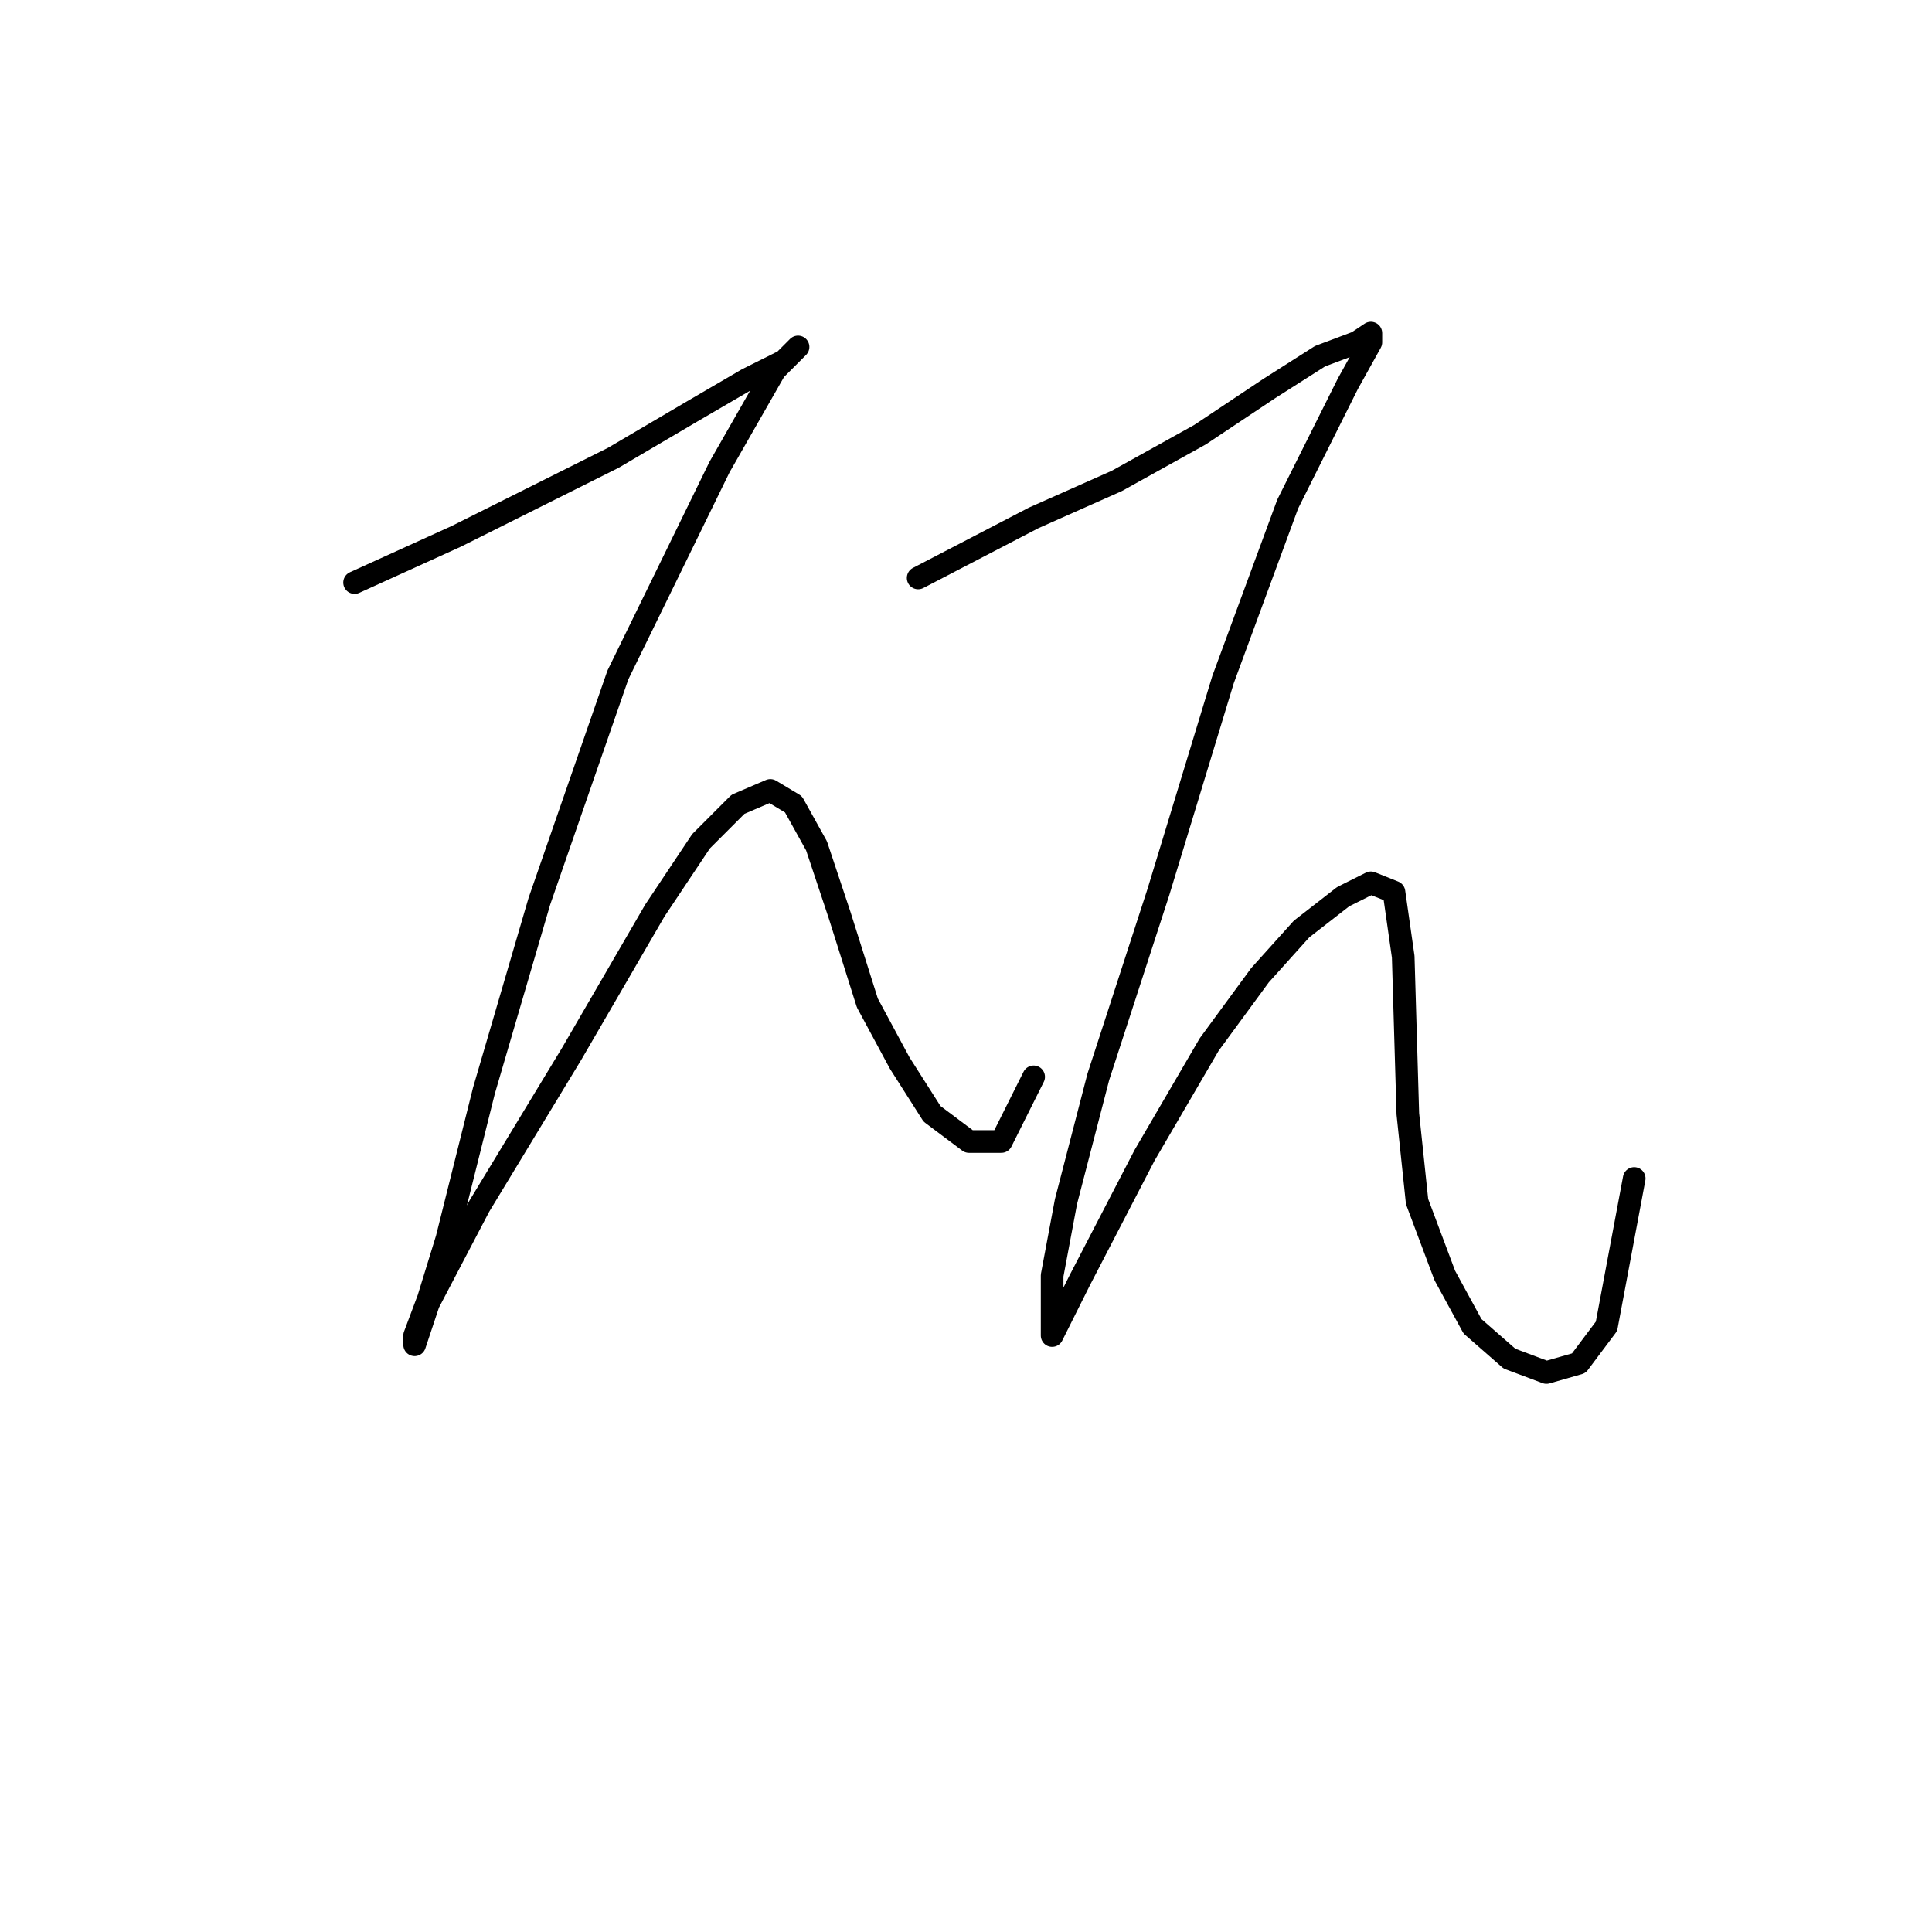 <?xml version="1.0" standalone="no"?>
    <svg width="256" height="256" xmlns="http://www.w3.org/2000/svg" version="1.1">
    <polyline stroke="black" stroke-width="3" stroke-linecap="round" fill="transparent" stroke-linejoin="round" points="46.983 77.192 60.45 71.071 70.244 66.174 81.262 60.665 91.668 54.544 99.013 50.259 103.91 47.811 105.746 45.974 105.746 45.974 102.686 49.035 95.34 61.889 81.874 89.434 71.468 119.428 64.122 144.524 59.226 164.112 56.777 172.07 54.941 176.966 54.941 178.191 56.777 172.682 63.51 159.827 75.753 139.628 86.771 120.652 92.892 111.47 97.789 106.573 102.073 104.737 105.134 106.573 108.195 112.082 111.255 121.264 114.928 132.894 119.213 140.852 123.497 147.585 128.394 151.258 132.679 151.258 136.964 142.688 136.964 142.688 " />
        <polyline stroke="black" stroke-width="3" stroke-linecap="round" fill="transparent" stroke-linejoin="round" points="121.661 76.58 136.964 68.622 147.982 63.726 159 57.604 168.182 51.483 174.915 47.198 179.812 45.362 181.648 44.138 181.648 45.362 178.588 50.871 170.63 66.786 162.061 90.046 153.491 118.204 145.534 142.688 141.249 159.215 139.412 169.009 139.412 174.518 139.412 176.966 140.024 175.742 143.085 169.621 151.655 153.094 160.224 138.403 166.957 129.222 172.466 123.1 177.975 118.816 181.648 116.979 184.709 118.204 185.933 126.773 186.545 147.585 187.769 159.215 191.442 169.009 195.115 175.742 200.012 180.027 204.908 181.863 209.193 180.639 212.866 175.742 216.539 156.155 216.539 156.155 " />
        </svg>